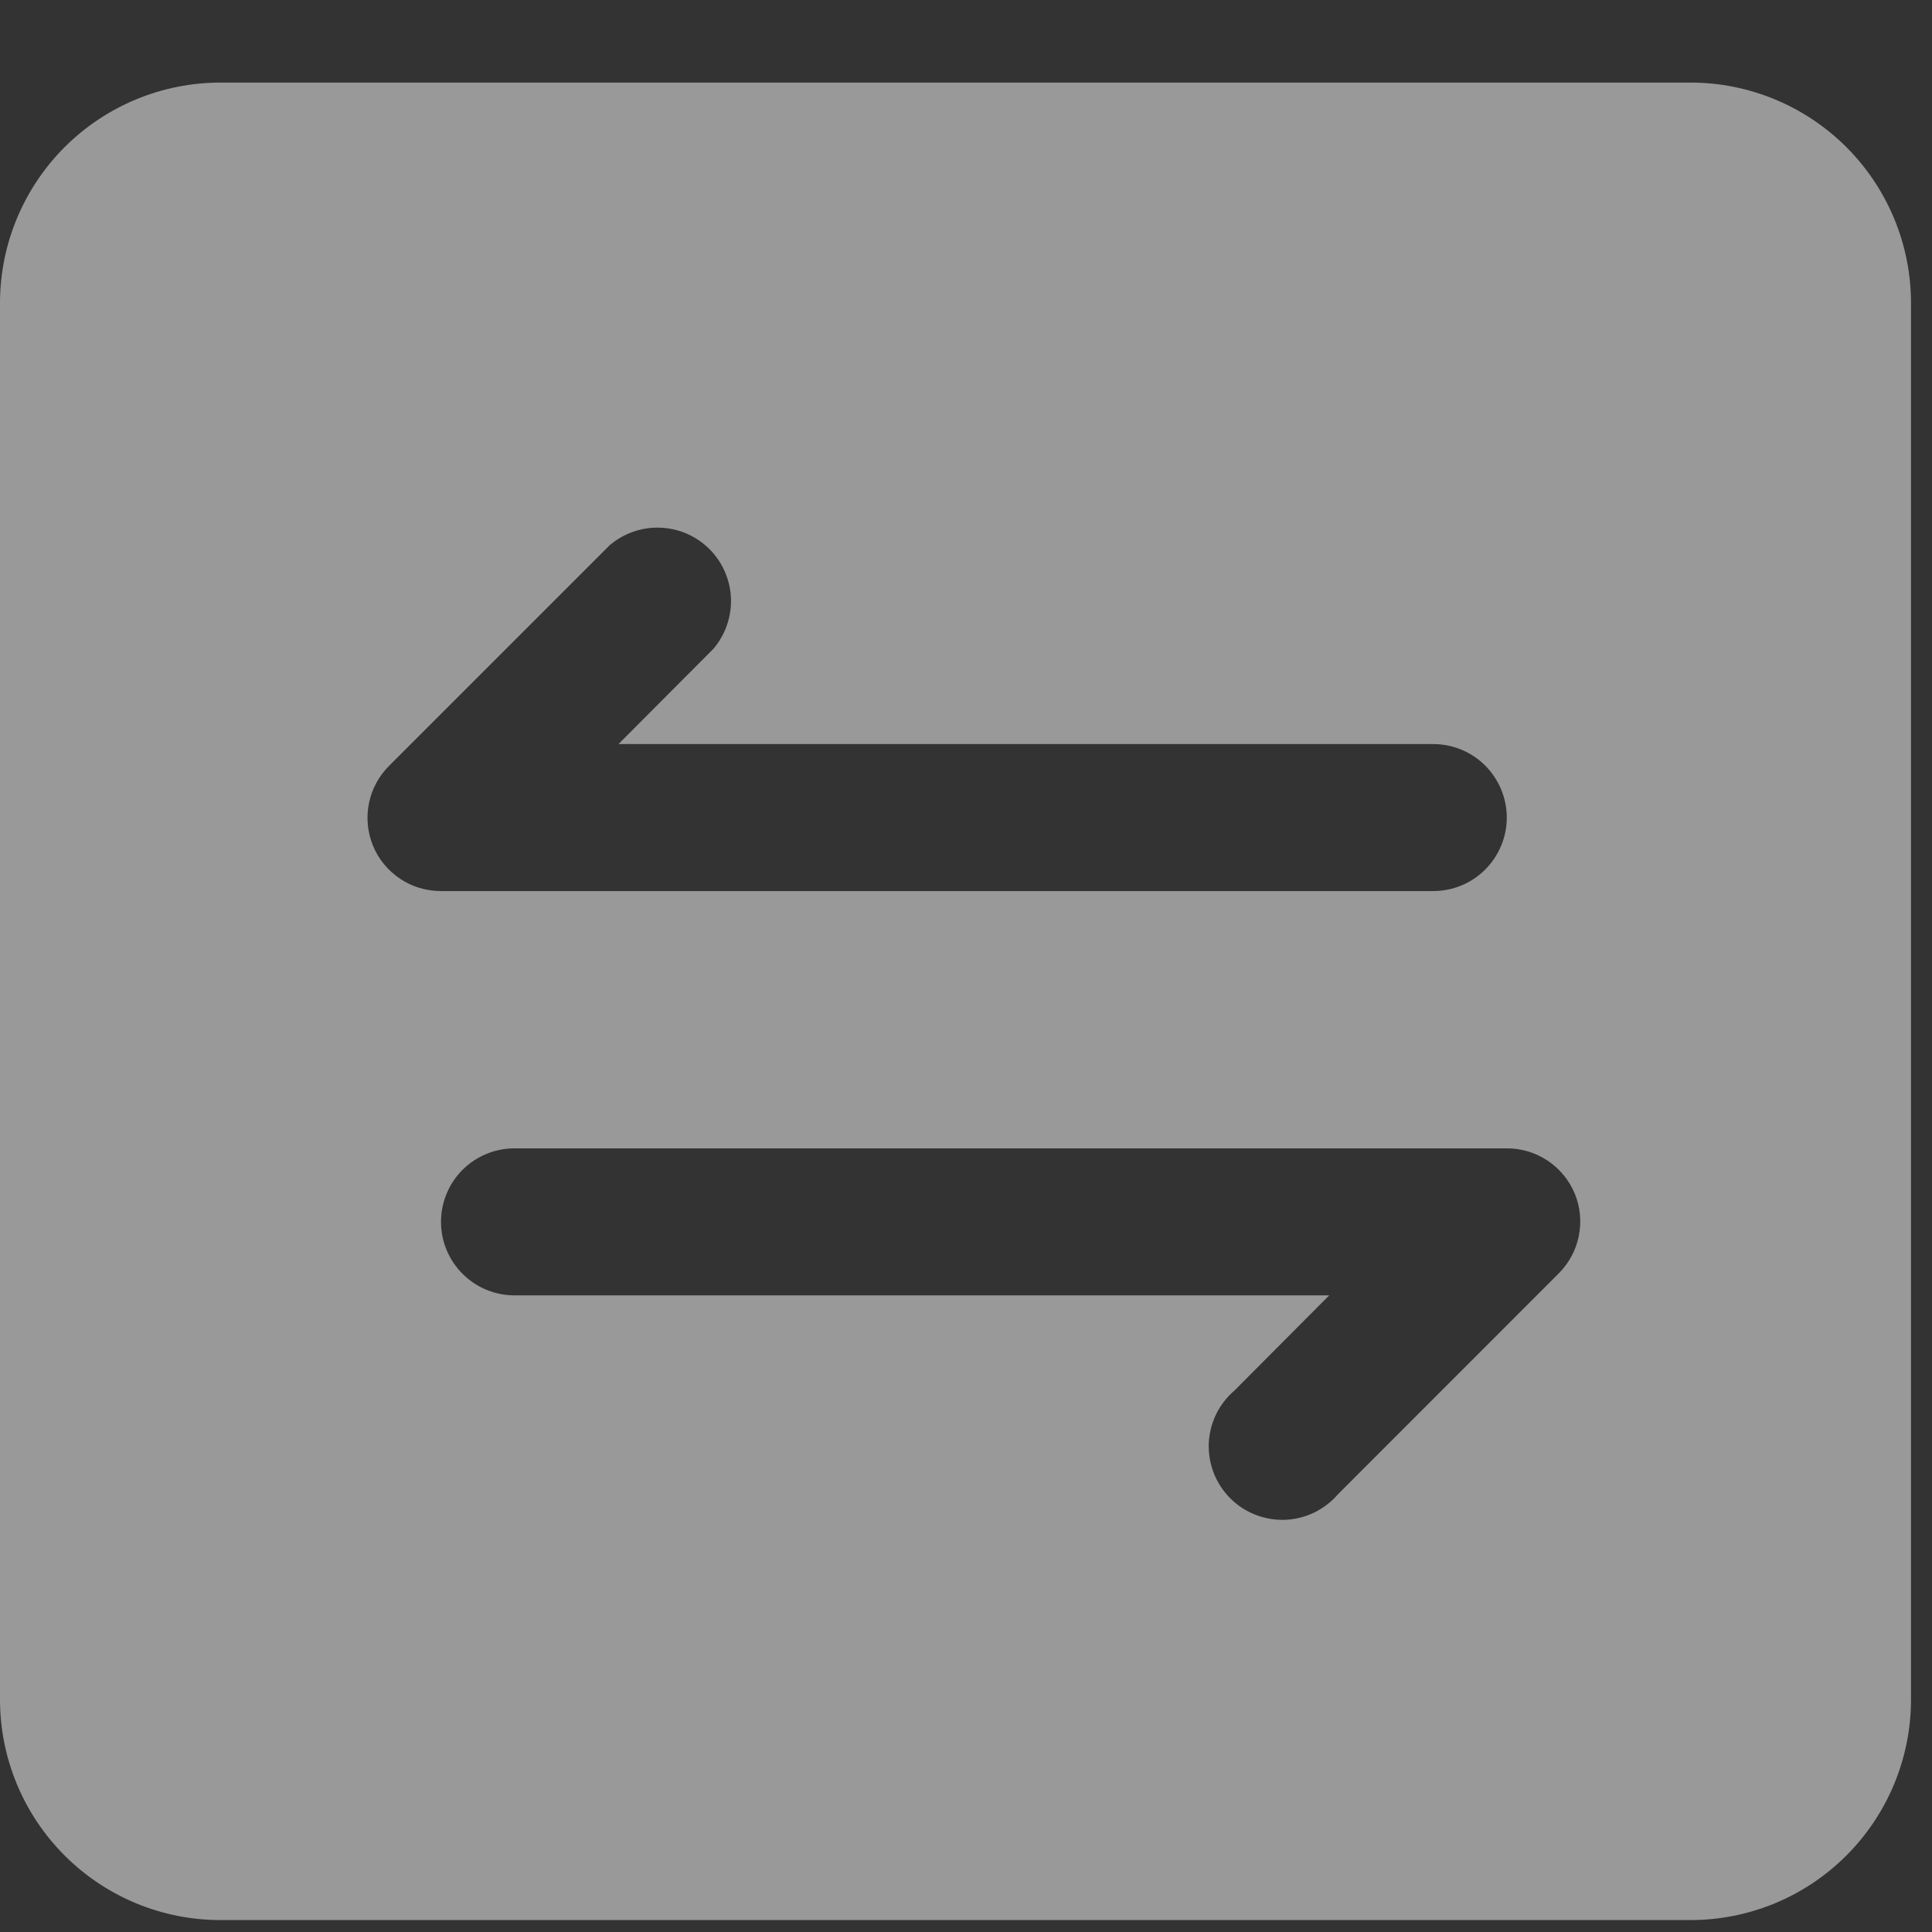<svg width="23" height="23" viewBox="0 0 23 23" fill="none" xmlns="http://www.w3.org/2000/svg">
<rect x="0" y="0" width="23" height="23" fill="#333333" stroke="none"/>
<path d="M20.125 0.983H2.625C1.929 0.983 1.261 1.26 0.769 1.752C0.277 2.244 0 2.912 0 3.608V20.233C0 20.929 0.277 21.597 0.769 22.089C1.261 22.582 1.929 22.858 2.625 22.858H20.125C20.821 22.858 21.489 22.582 21.981 22.089C22.473 21.597 22.75 20.929 22.75 20.233V3.608C22.75 2.912 22.473 2.244 21.981 1.752C21.489 1.26 20.821 0.983 20.125 0.983ZM4.441 10.07C4.375 9.91 4.358 9.734 4.392 9.564C4.426 9.394 4.51 9.238 4.633 9.116L7.258 6.491C7.426 6.348 7.641 6.273 7.861 6.282C8.081 6.29 8.29 6.381 8.446 6.537C8.602 6.693 8.693 6.902 8.702 7.122C8.71 7.342 8.635 7.558 8.492 7.725L7.363 8.858H17.062C17.295 8.858 17.517 8.95 17.681 9.114C17.845 9.279 17.938 9.501 17.938 9.733C17.938 9.965 17.845 10.188 17.681 10.352C17.517 10.516 17.295 10.608 17.062 10.608H5.25C5.077 10.608 4.908 10.558 4.764 10.462C4.62 10.366 4.507 10.23 4.441 10.07ZM18.554 15.162L15.929 17.788C15.851 17.879 15.754 17.953 15.646 18.006C15.537 18.059 15.419 18.088 15.299 18.093C15.178 18.097 15.058 18.077 14.946 18.033C14.833 17.989 14.731 17.922 14.646 17.837C14.561 17.752 14.494 17.65 14.45 17.538C14.406 17.425 14.386 17.305 14.39 17.185C14.395 17.064 14.425 16.946 14.477 16.837C14.53 16.729 14.604 16.632 14.696 16.554L15.824 15.421H6.125C5.893 15.421 5.67 15.329 5.506 15.164C5.342 15 5.25 14.778 5.25 14.546C5.25 14.314 5.342 14.091 5.506 13.927C5.67 13.763 5.893 13.671 6.125 13.671H17.938C18.11 13.67 18.28 13.721 18.424 13.817C18.568 13.913 18.68 14.049 18.747 14.209C18.813 14.369 18.83 14.545 18.795 14.715C18.761 14.885 18.677 15.04 18.554 15.162Z" fill="white" fill-opacity="0.5"/>
</svg>
